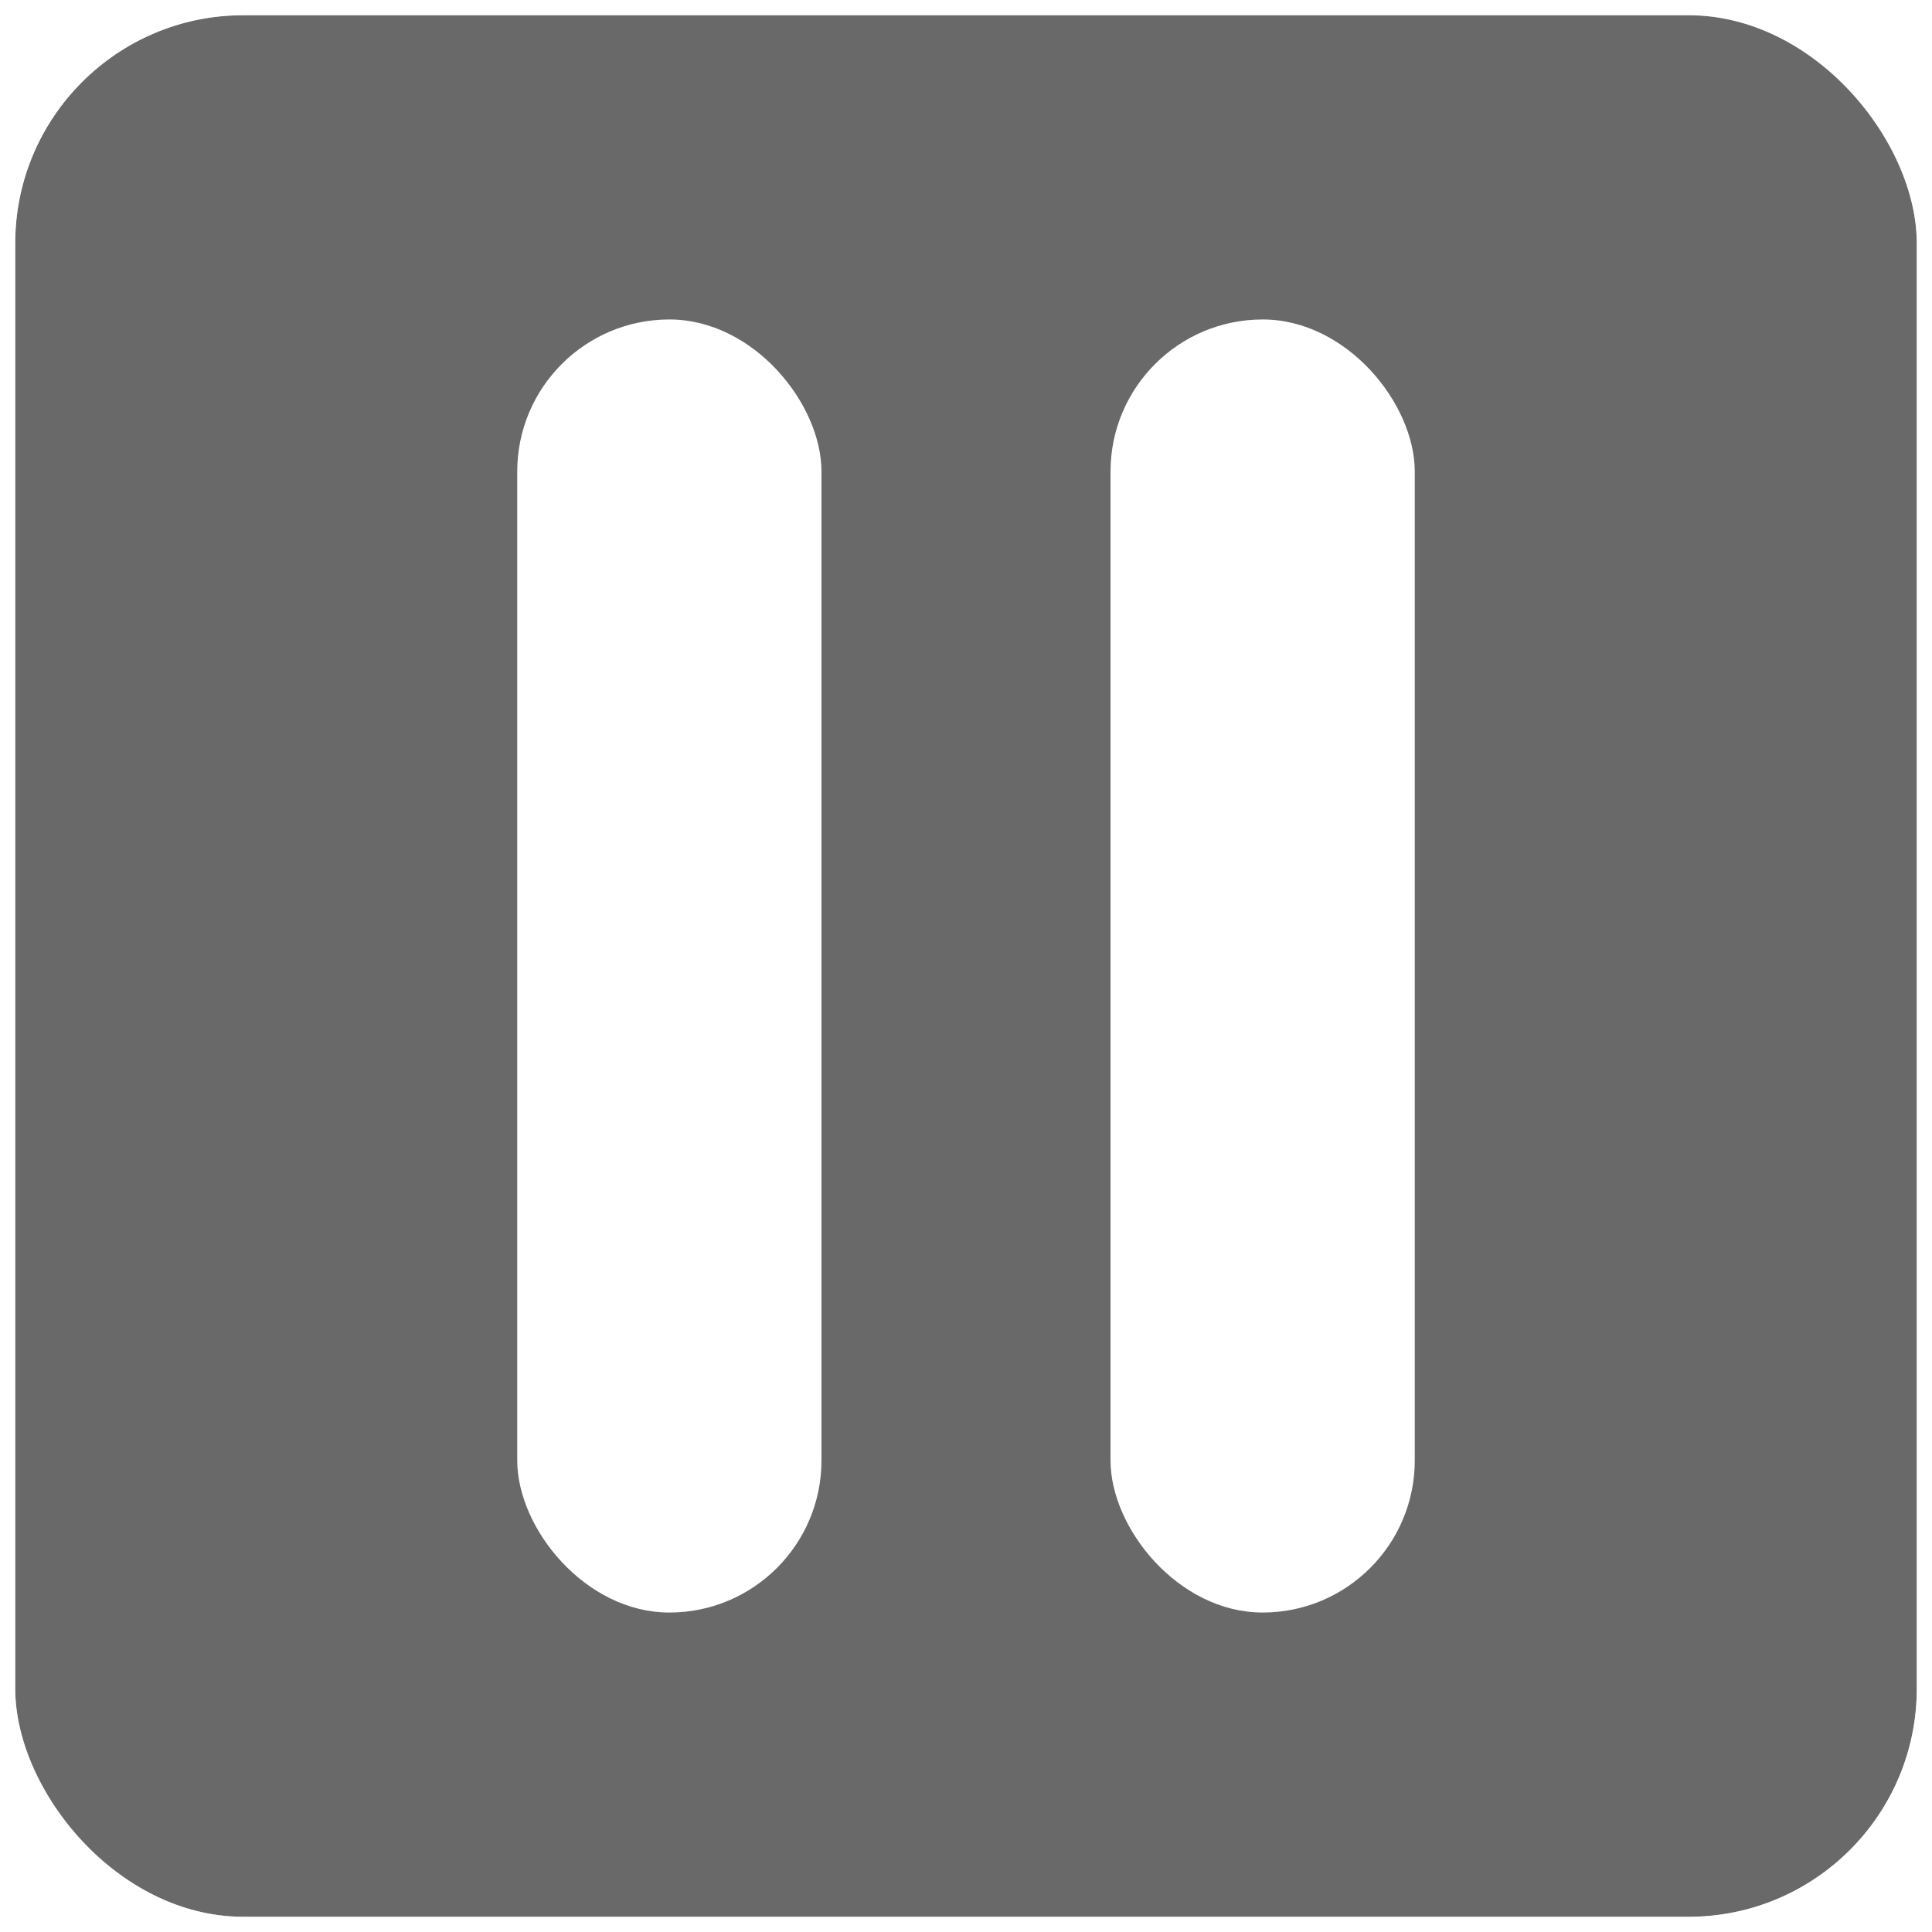 <svg width="127" height="127" fill="none" xmlns="http://www.w3.org/2000/svg"><rect x="1" y="1" width="125" height="125" rx="15" fill="#4F4F4F"/><g filter="url(#Group 1__a)"><rect x="1" y="1" width="125" height="125" rx="15" fill="#fff" fill-opacity=".15"/><rect x=".5" y=".5" width="126" height="126" rx="15.5" stroke="#fff" stroke-opacity=".7"/></g><rect x="34" y="21" width="20" height="85" rx="10" fill="#fff"/><rect x="73" y="21" width="20" height="85" rx="10" fill="#fff"/><defs><filter id="Group 1__a" x="-5" y="-5" width="137" height="137" filterUnits="userSpaceOnUse" color-interpolation-filters="sRGB"><feFlood flood-opacity="0" result="BackgroundImageFix"/><feGaussianBlur in="BackgroundImageFix" stdDeviation="2.5"/><feComposite in2="SourceAlpha" operator="in" result="effect1_backgroundBlur_151_2"/><feBlend in="SourceGraphic" in2="effect1_backgroundBlur_151_2" result="shape"/></filter></defs></svg>